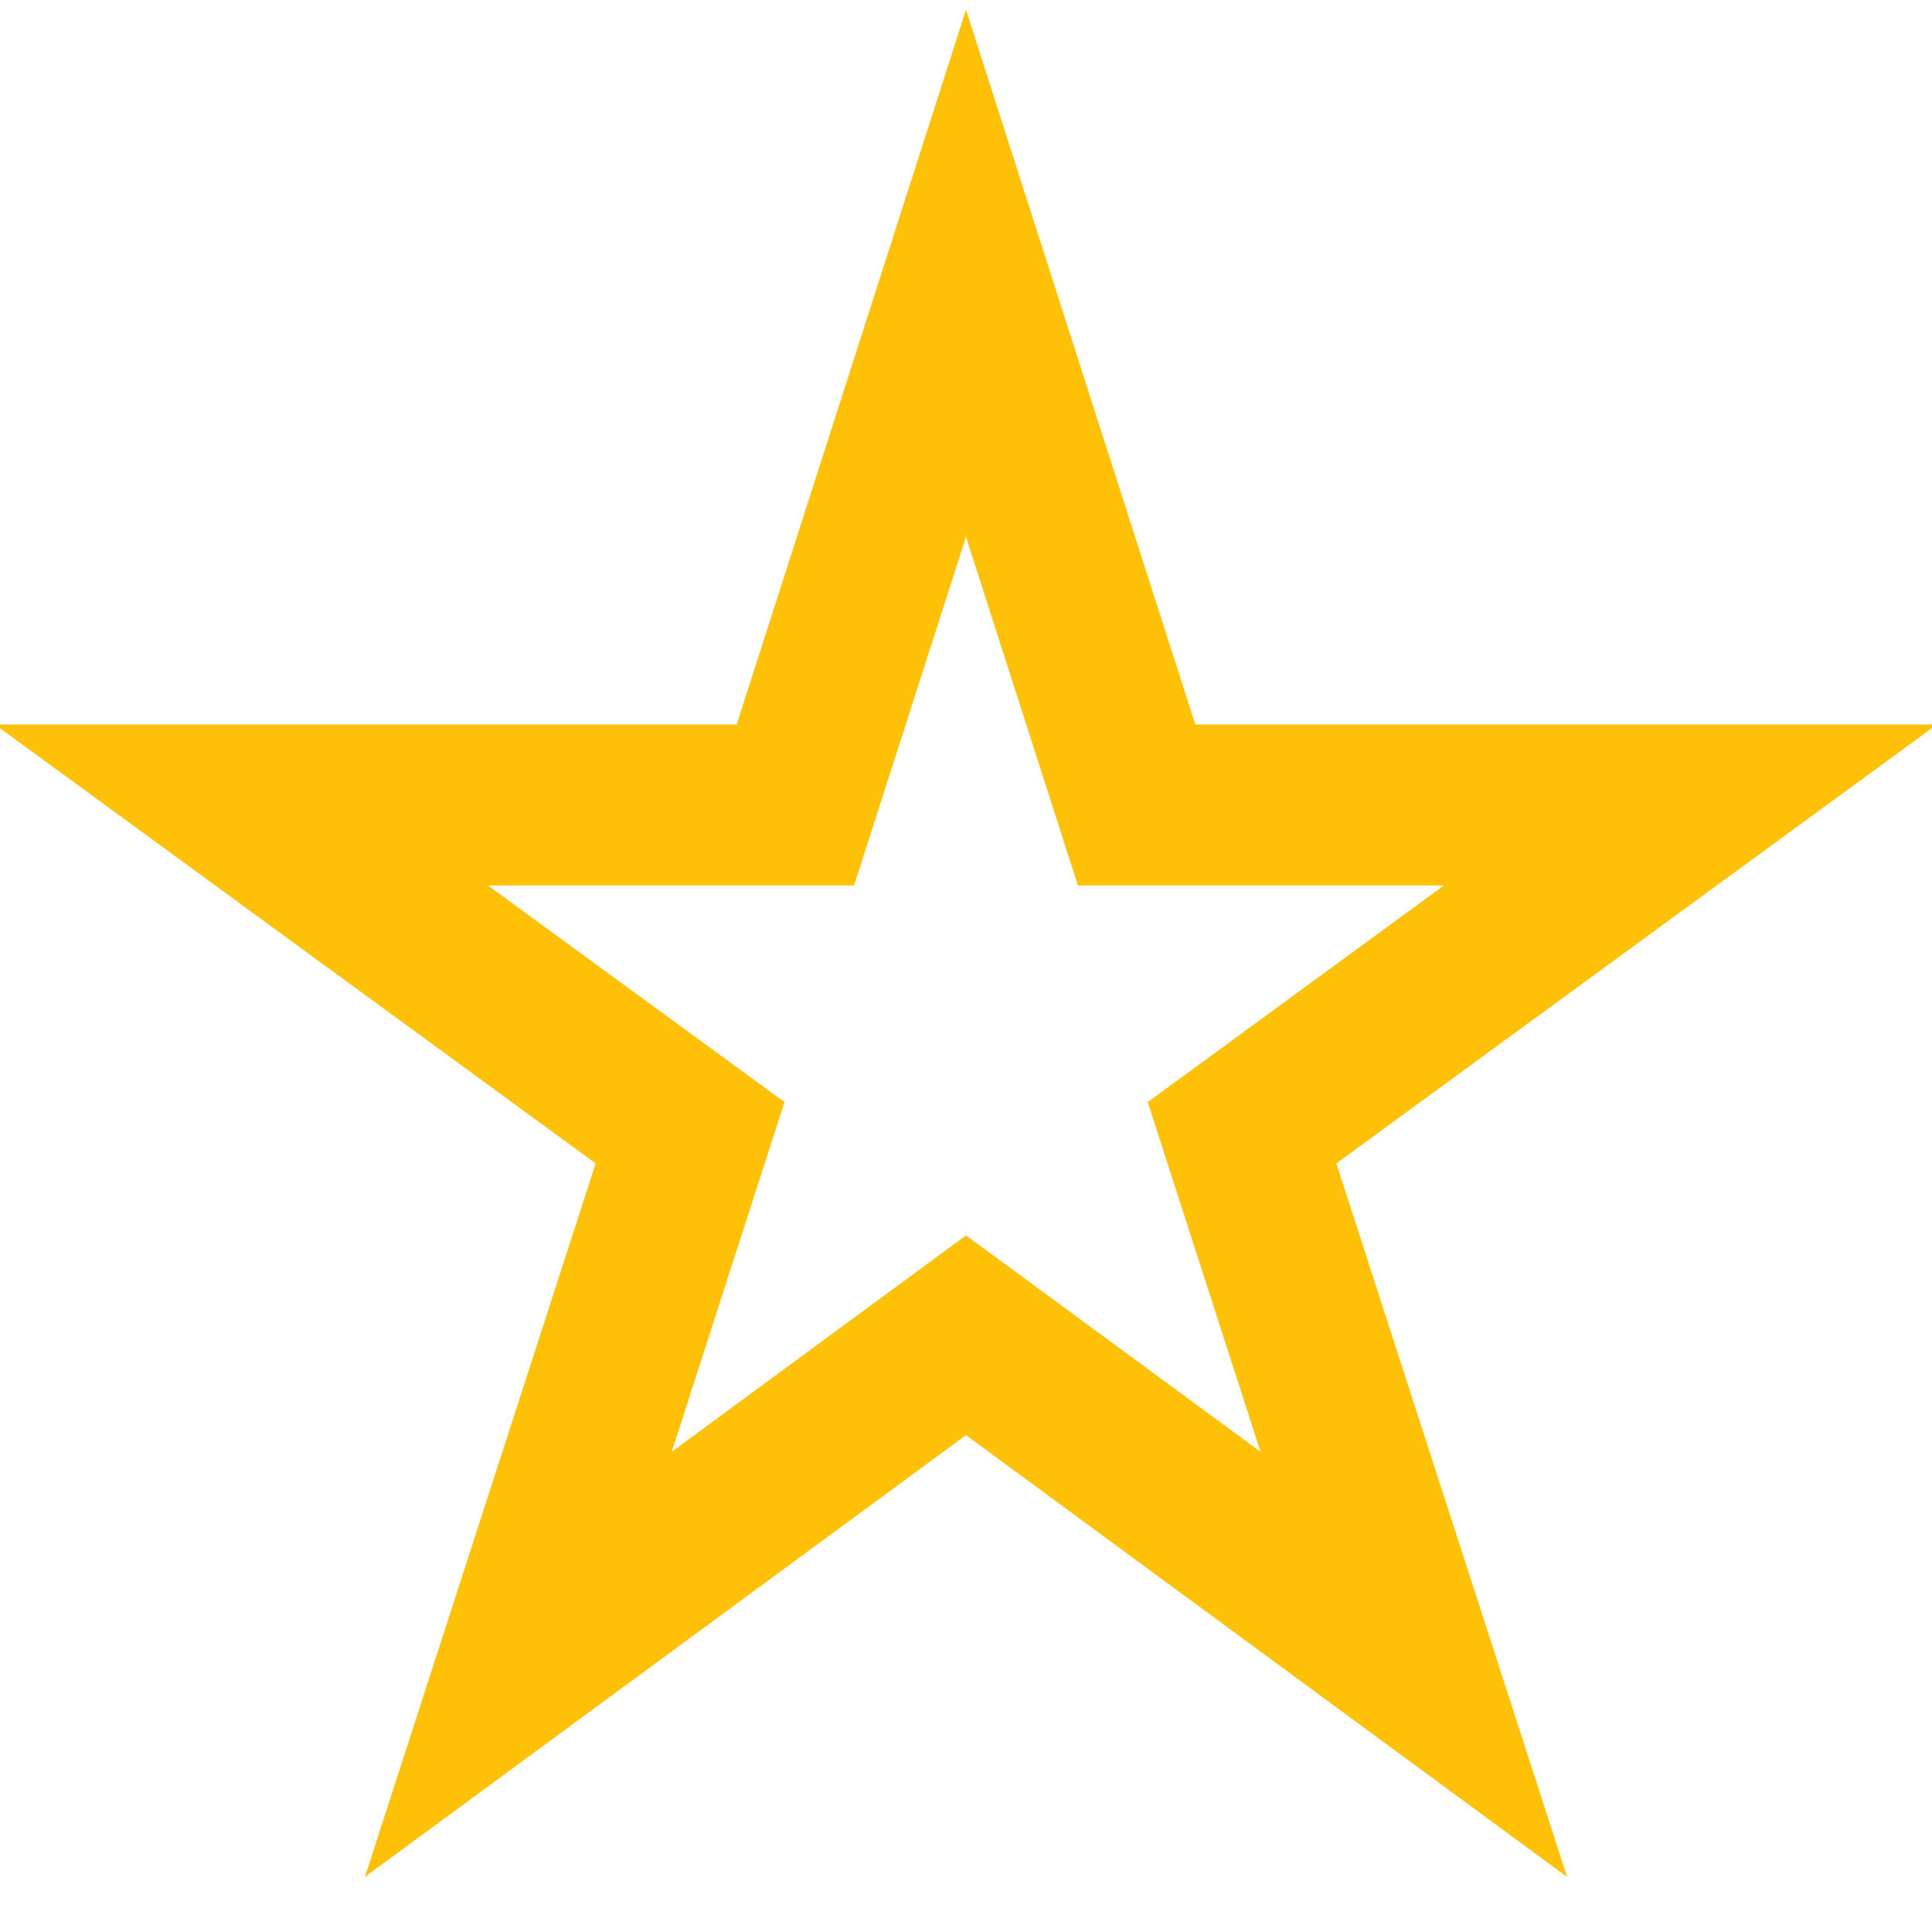 <svg width="16" height="16" viewBox="0 0 16 16" fill="none" xmlns="http://www.w3.org/2000/svg">
<g clip-path="url(#clip0_114_392)">
<path d="M12.978 15.544L8 11.885L3.022 15.544L4.933 9.635L-0.042 6H6.101L8 0.081L9.899 6H16.041L11.067 9.635L12.978 15.544ZM8 10.231L10.439 12.023L9.505 9.127L11.958 7.333H8.927L8 4.446L7.073 7.333H4.041L6.497 9.127L5.563 12.023L8 10.231Z" fill="#FFC107"/>
</g>
<defs>
<clipPath id="clip0_114_392">
<rect width="16" height="16" fill="white"/>
</clipPath>
</defs>
</svg>
